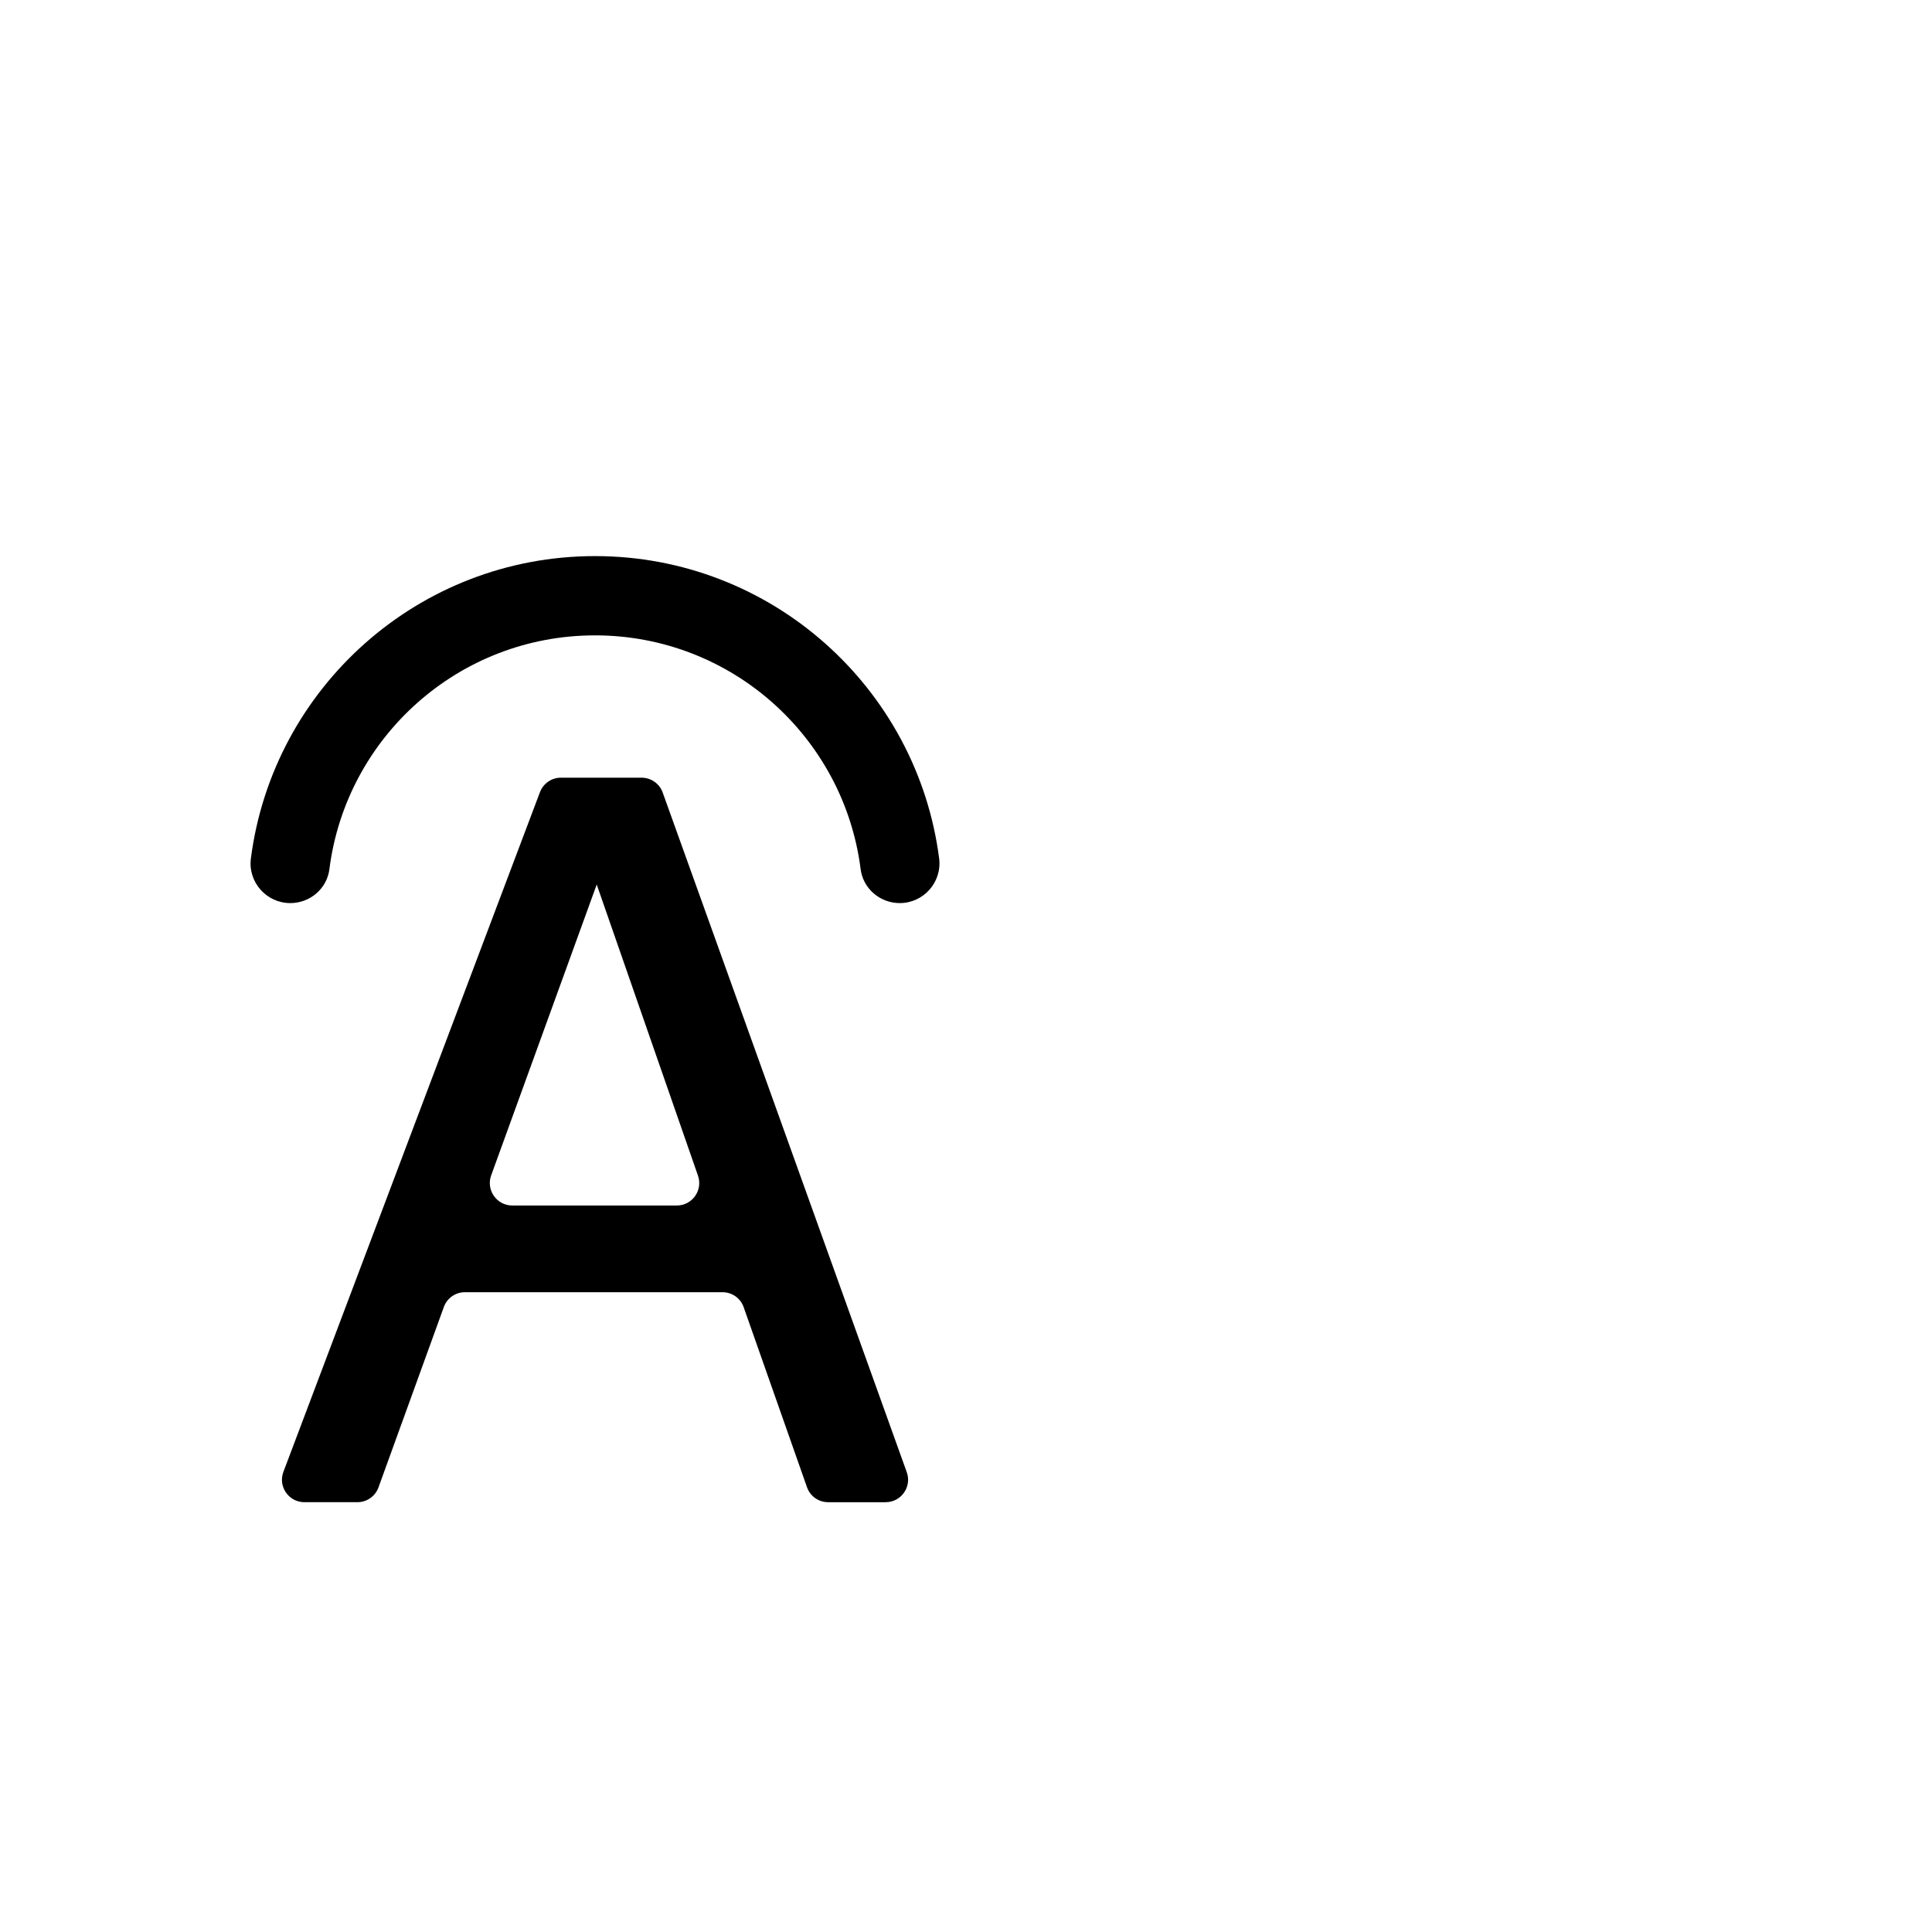 <?xml version="1.0" encoding="utf-8"?>
<!-- Generator: Adobe Illustrator 24.0.1, SVG Export Plug-In . SVG Version: 6.00 Build 0)  -->
<svg version="1.1" id="图层_1" xmlns="http://www.w3.org/2000/svg" xmlns:xlink="http://www.w3.org/1999/xlink" x="0px" y="0px"
	width="30px" height="30px" viewBox="0 0 283.46 283.46" style="enable-background:new 0 0 283.46 283.46;" xml:space="preserve">
<g>
	<path d="M79.22,116.23c0.48-1.28,1.71-2.13,3.08-2.13h5.9h5.93c1.39,0,2.63,0.87,3.1,2.18L133.04,216c0.77,2.14-0.82,4.4-3.1,4.4
		h-3.05h-5.39c-1.4,0-2.64-0.88-3.1-2.2l-9.29-26.41c-0.46-1.32-1.71-2.2-3.1-2.2H68.21c-1.38,0-2.62,0.87-3.09,2.17l-9.59,26.47
		c-0.47,1.3-1.71,2.17-3.09,2.17h-5.08h-2.7c-2.3,0-3.89-2.3-3.08-4.45L79.22,116.23z M75.16,176.87H99.3
		c2.26,0,3.85-2.23,3.11-4.37l-14.88-42.78h0.04l-15.51,42.74C71.29,174.6,72.88,176.87,75.16,176.87z"/>
</g>
<path d="M87.3,81.59c-25.89,0-47.27,19.34-50.49,44.36c-0.45,3.47,2.28,6.55,5.78,6.55h0c2.89,0,5.38-2.11,5.74-4.98
	c2.45-19.34,18.96-34.3,38.97-34.3s36.52,14.96,38.97,34.3c0.36,2.86,2.85,4.98,5.74,4.98h0c3.5,0,6.22-3.08,5.78-6.55
	C134.57,100.93,113.19,81.59,87.3,81.59z"/>
</svg>
